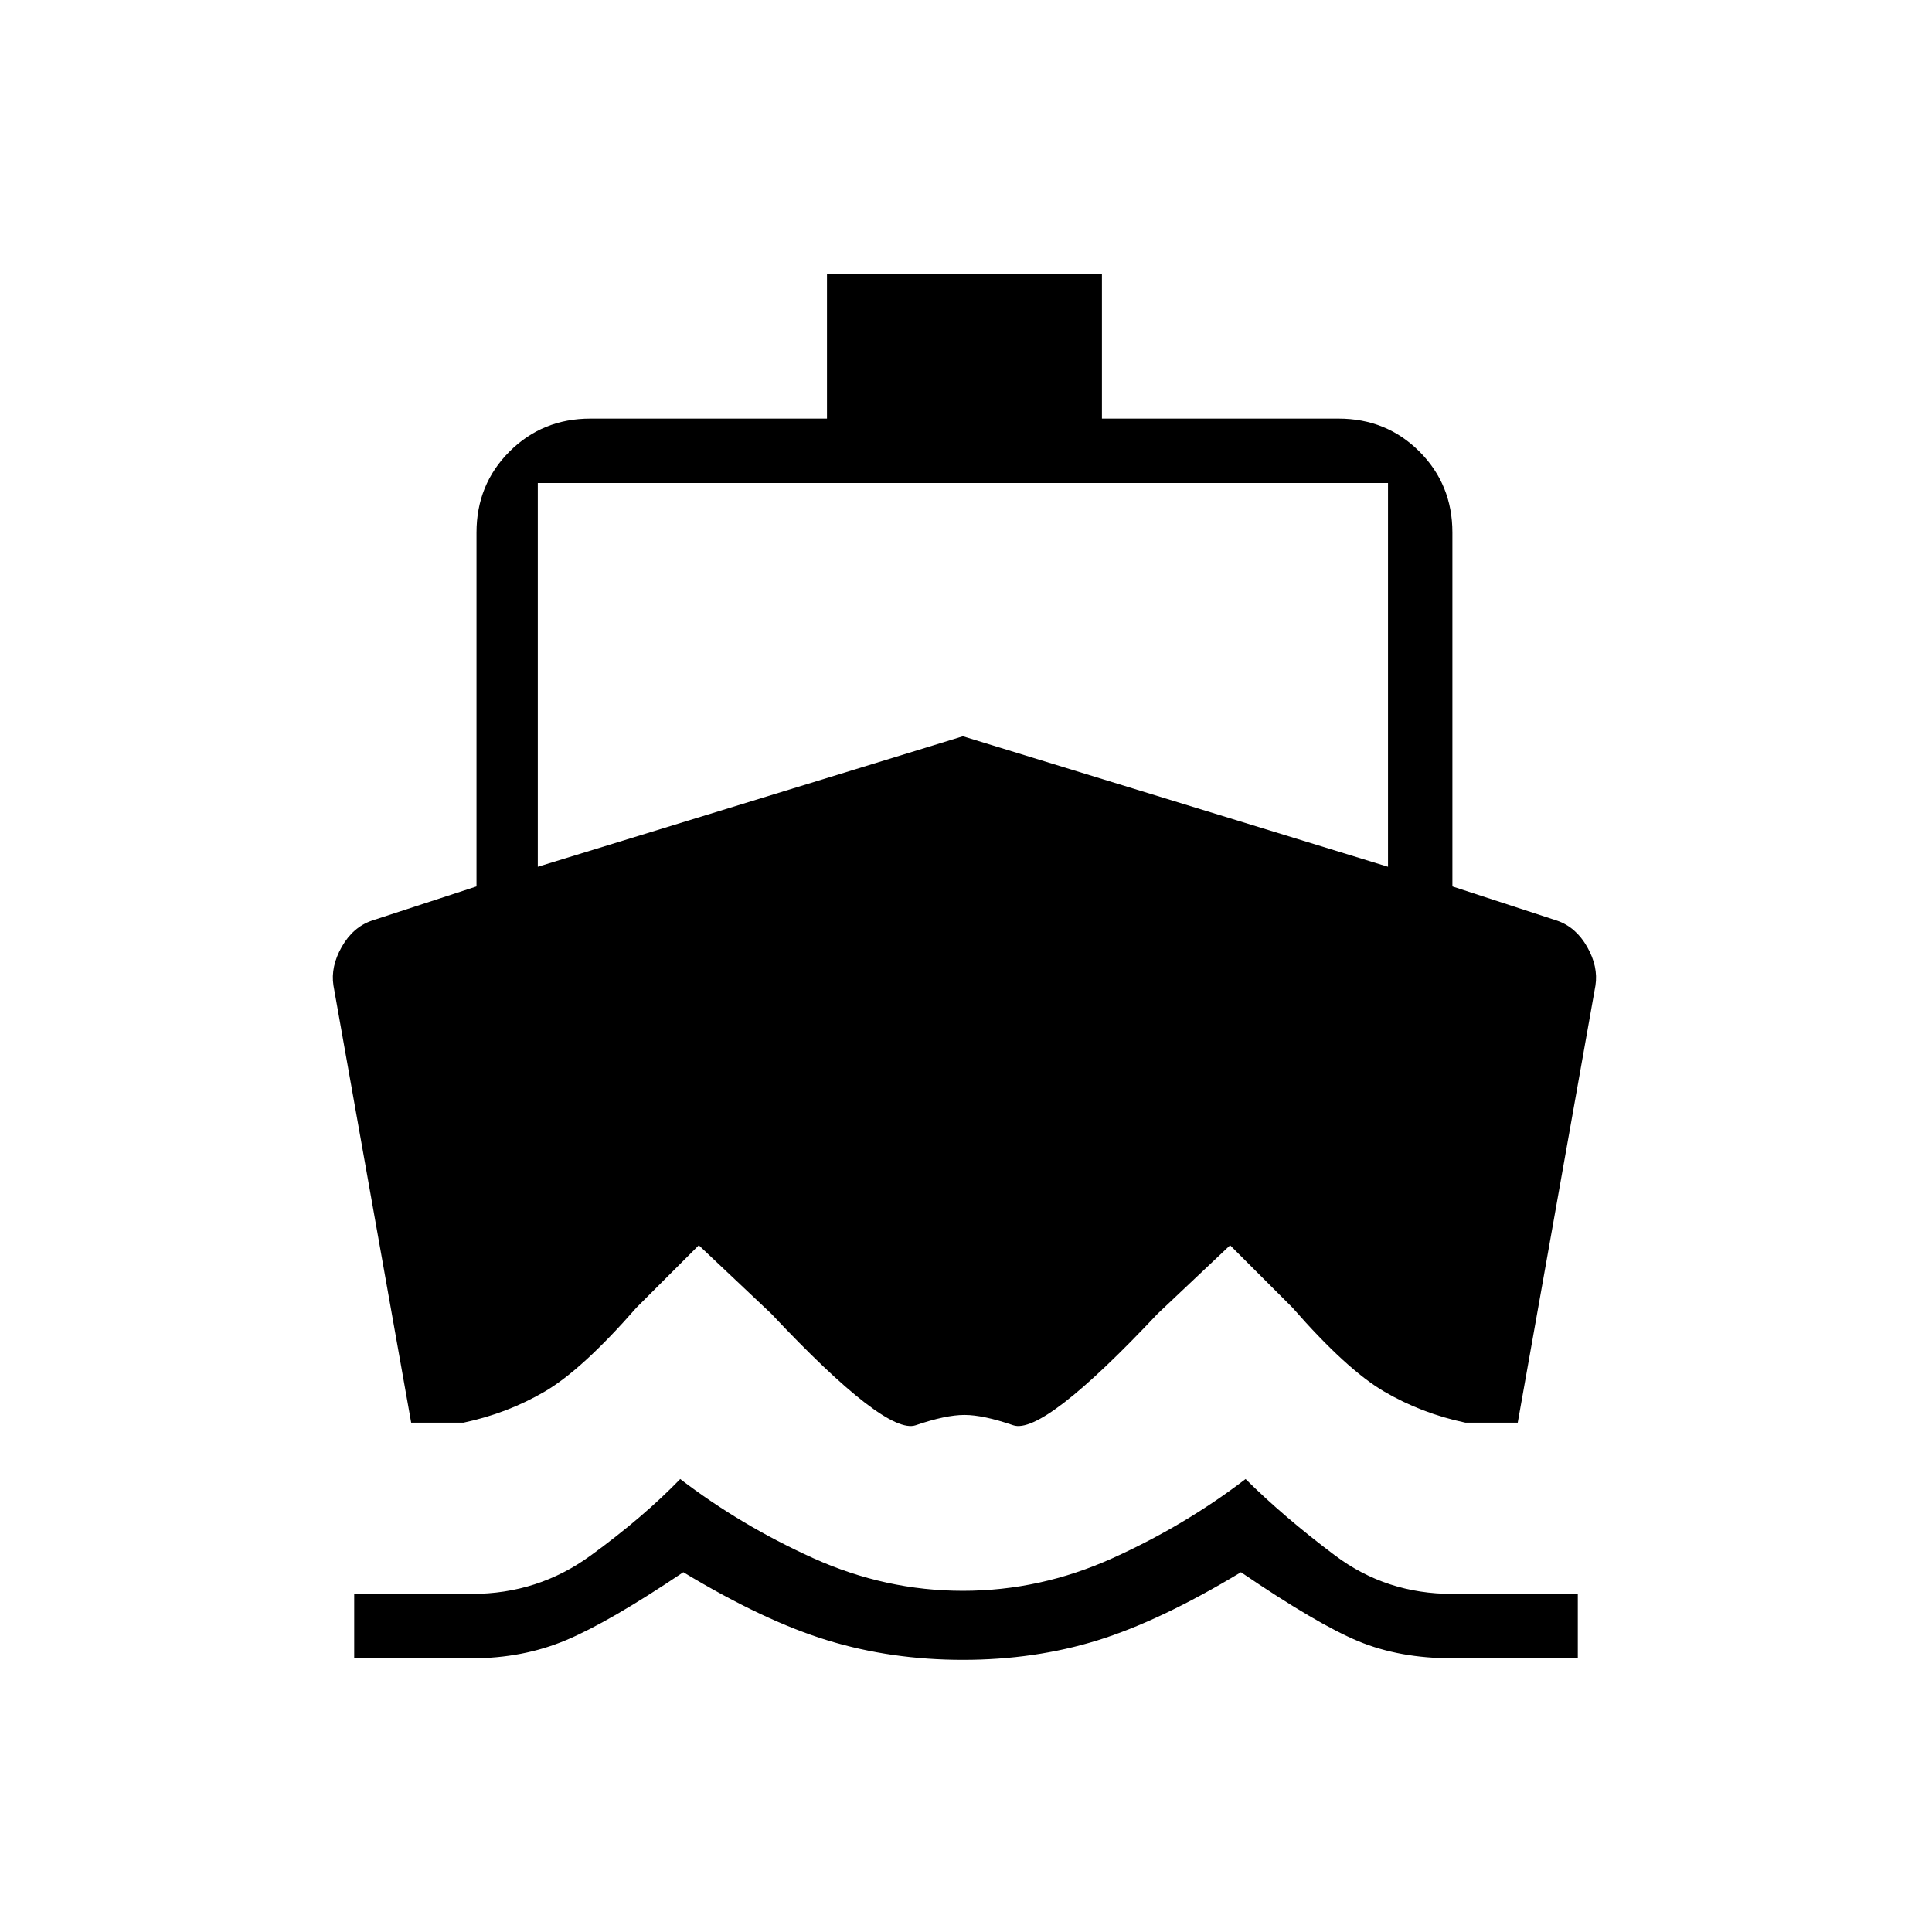 <svg xmlns="http://www.w3.org/2000/svg" height="20" viewBox="0 -960 960 960" width="20"><path d="M234.46-136H176v-32h58.46q32.85 0 59-19.04 26.16-19.04 44.54-38.04 30.15 23.08 66.08 39.31 35.92 16.23 74.38 16.23 38.46 0 74.39-16.23 35.92-16.23 66.07-39.31 19.16 19 44.54 38.04Q688.85-168 721.69-168H784v32h-62.31q-26.31 0-46.77-8.5-20.46-8.5-58.3-34.27-40.16 24.23-71.39 33.89-31.23 9.65-66.77 9.65-35.54 0-67.15-9.65-31.62-9.66-71.77-33.89Q302.69-154 281.23-145q-21.46 9-46.77 9Zm244.77-120.92q-9.31 0-24.19 5.11-14.89 5.12-71.81-55.42l-36-34-31 31q-26.92 30.77-45.5 41.65-18.58 10.89-40.42 15.5h-26l-38.62-217.23q-1.46-9.38 4.12-19.19 5.57-9.81 14.96-13.04l52-17v-175.84q0-23.85 16.38-40.24Q269.54-752 293.38-752h117.54v-72h136.62v72h117.54q23.84 0 40.23 16.38 16.38 16.39 16.38 40.24v175.84l52 17q9.39 3.23 14.96 13.04 5.58 9.81 4.12 19.19l-38.62 217.23h-26q-21.84-4.61-40.42-15.5-18.58-10.88-45.5-41.65l-31-31-36 34q-56.92 60.54-71.81 55.42-14.88-5.11-24.19-5.11Zm-212-272.39 211.23-64.84 211.23 64.84V-720H267.23v190.69Z"/></svg>